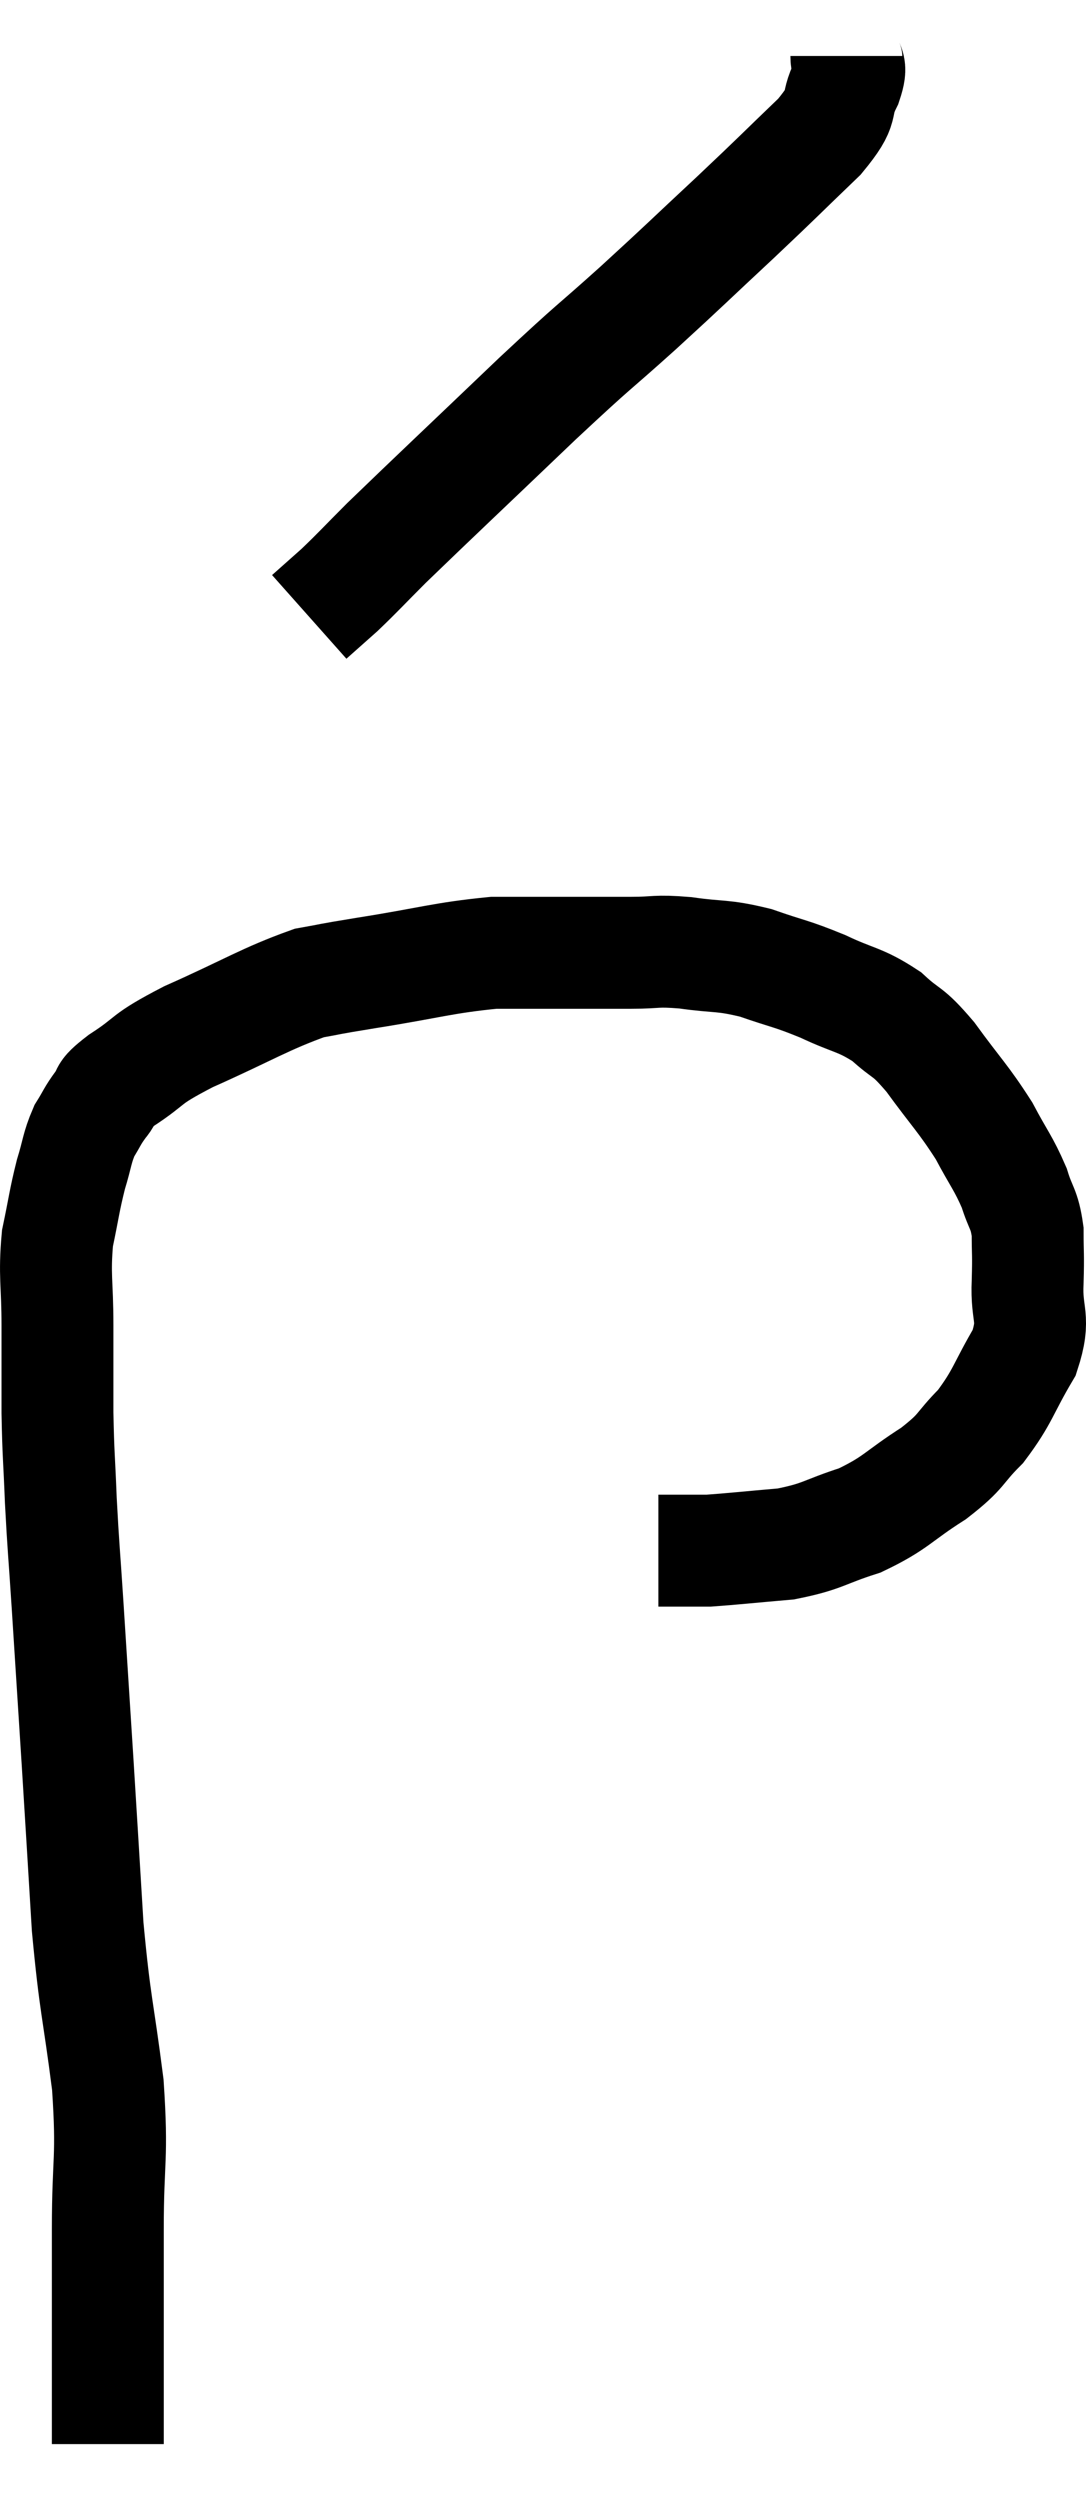 <svg xmlns="http://www.w3.org/2000/svg" viewBox="13.253 0.98 19.41 44.66" width="19.41" height="44.66"><path d="M 15.18 44.64 C 15.18 42.72, 15.18 42.405, 15.18 40.8 C 15.18 39.51, 15.27 39.57, 15.18 38.22 C 15 36.81, 14.955 36.84, 14.82 35.4 C 14.73 33.93, 14.73 33.9, 14.64 32.46 C 14.55 31.05, 14.535 30.81, 14.46 29.64 C 14.4 28.71, 14.385 28.635, 14.34 27.78 C 14.31 27, 14.295 27, 14.28 26.22 C 14.28 25.44, 14.28 25.44, 14.28 24.66 C 14.28 23.88, 14.22 23.775, 14.28 23.1 C 14.4 22.53, 14.4 22.44, 14.52 21.96 C 14.64 21.57, 14.625 21.495, 14.76 21.18 C 14.91 20.94, 14.895 20.925, 15.06 20.7 C 15.24 20.49, 15.03 20.58, 15.42 20.28 C 16.02 19.89, 15.78 19.935, 16.62 19.5 C 17.7 19.02, 17.985 18.825, 18.78 18.54 C 19.29 18.45, 18.975 18.495, 19.8 18.36 C 20.94 18.18, 21.165 18.09, 22.08 18 C 22.77 18, 22.845 18, 23.46 18 C 24 18, 24.03 18, 24.54 18 C 25.02 18, 24.945 17.955, 25.5 18 C 26.13 18.09, 26.145 18.03, 26.76 18.18 C 27.36 18.39, 27.375 18.36, 27.96 18.6 C 28.53 18.87, 28.62 18.825, 29.1 19.14 C 29.49 19.5, 29.445 19.35, 29.88 19.86 C 30.36 20.52, 30.465 20.595, 30.84 21.18 C 31.11 21.69, 31.185 21.75, 31.38 22.2 C 31.5 22.59, 31.56 22.56, 31.62 22.98 C 31.62 23.43, 31.635 23.34, 31.62 23.88 C 31.59 24.51, 31.77 24.495, 31.56 25.14 C 31.17 25.8, 31.185 25.92, 30.78 26.46 C 30.36 26.88, 30.48 26.88, 29.94 27.3 C 29.28 27.72, 29.28 27.825, 28.62 28.14 C 27.96 28.35, 27.975 28.425, 27.3 28.56 C 26.61 28.62, 26.34 28.65, 25.92 28.68 C 25.77 28.68, 25.725 28.68, 25.62 28.68 C 25.56 28.68, 25.605 28.68, 25.5 28.68 C 25.35 28.68, 25.32 28.68, 25.2 28.68 C 25.11 28.68, 25.065 28.68, 25.02 28.68 L 25.02 28.68" fill="none" stroke="black" stroke-width="2"></path><path d="M 28.38 1.98 C 28.38 2.22, 28.5 2.1, 28.38 2.46 C 28.14 2.94, 28.395 2.82, 27.9 3.42 C 27.15 4.14, 27.21 4.095, 26.4 4.86 C 25.53 5.67, 25.545 5.67, 24.66 6.48 C 23.76 7.29, 23.985 7.05, 22.86 8.1 C 21.51 9.39, 21.045 9.825, 20.16 10.68 C 19.74 11.1, 19.665 11.19, 19.32 11.52 C 19.05 11.76, 18.915 11.88, 18.78 12 C 18.78 12, 18.78 12, 18.78 12 L 18.78 12" fill="none" stroke="black" stroke-width="2"></path></svg>